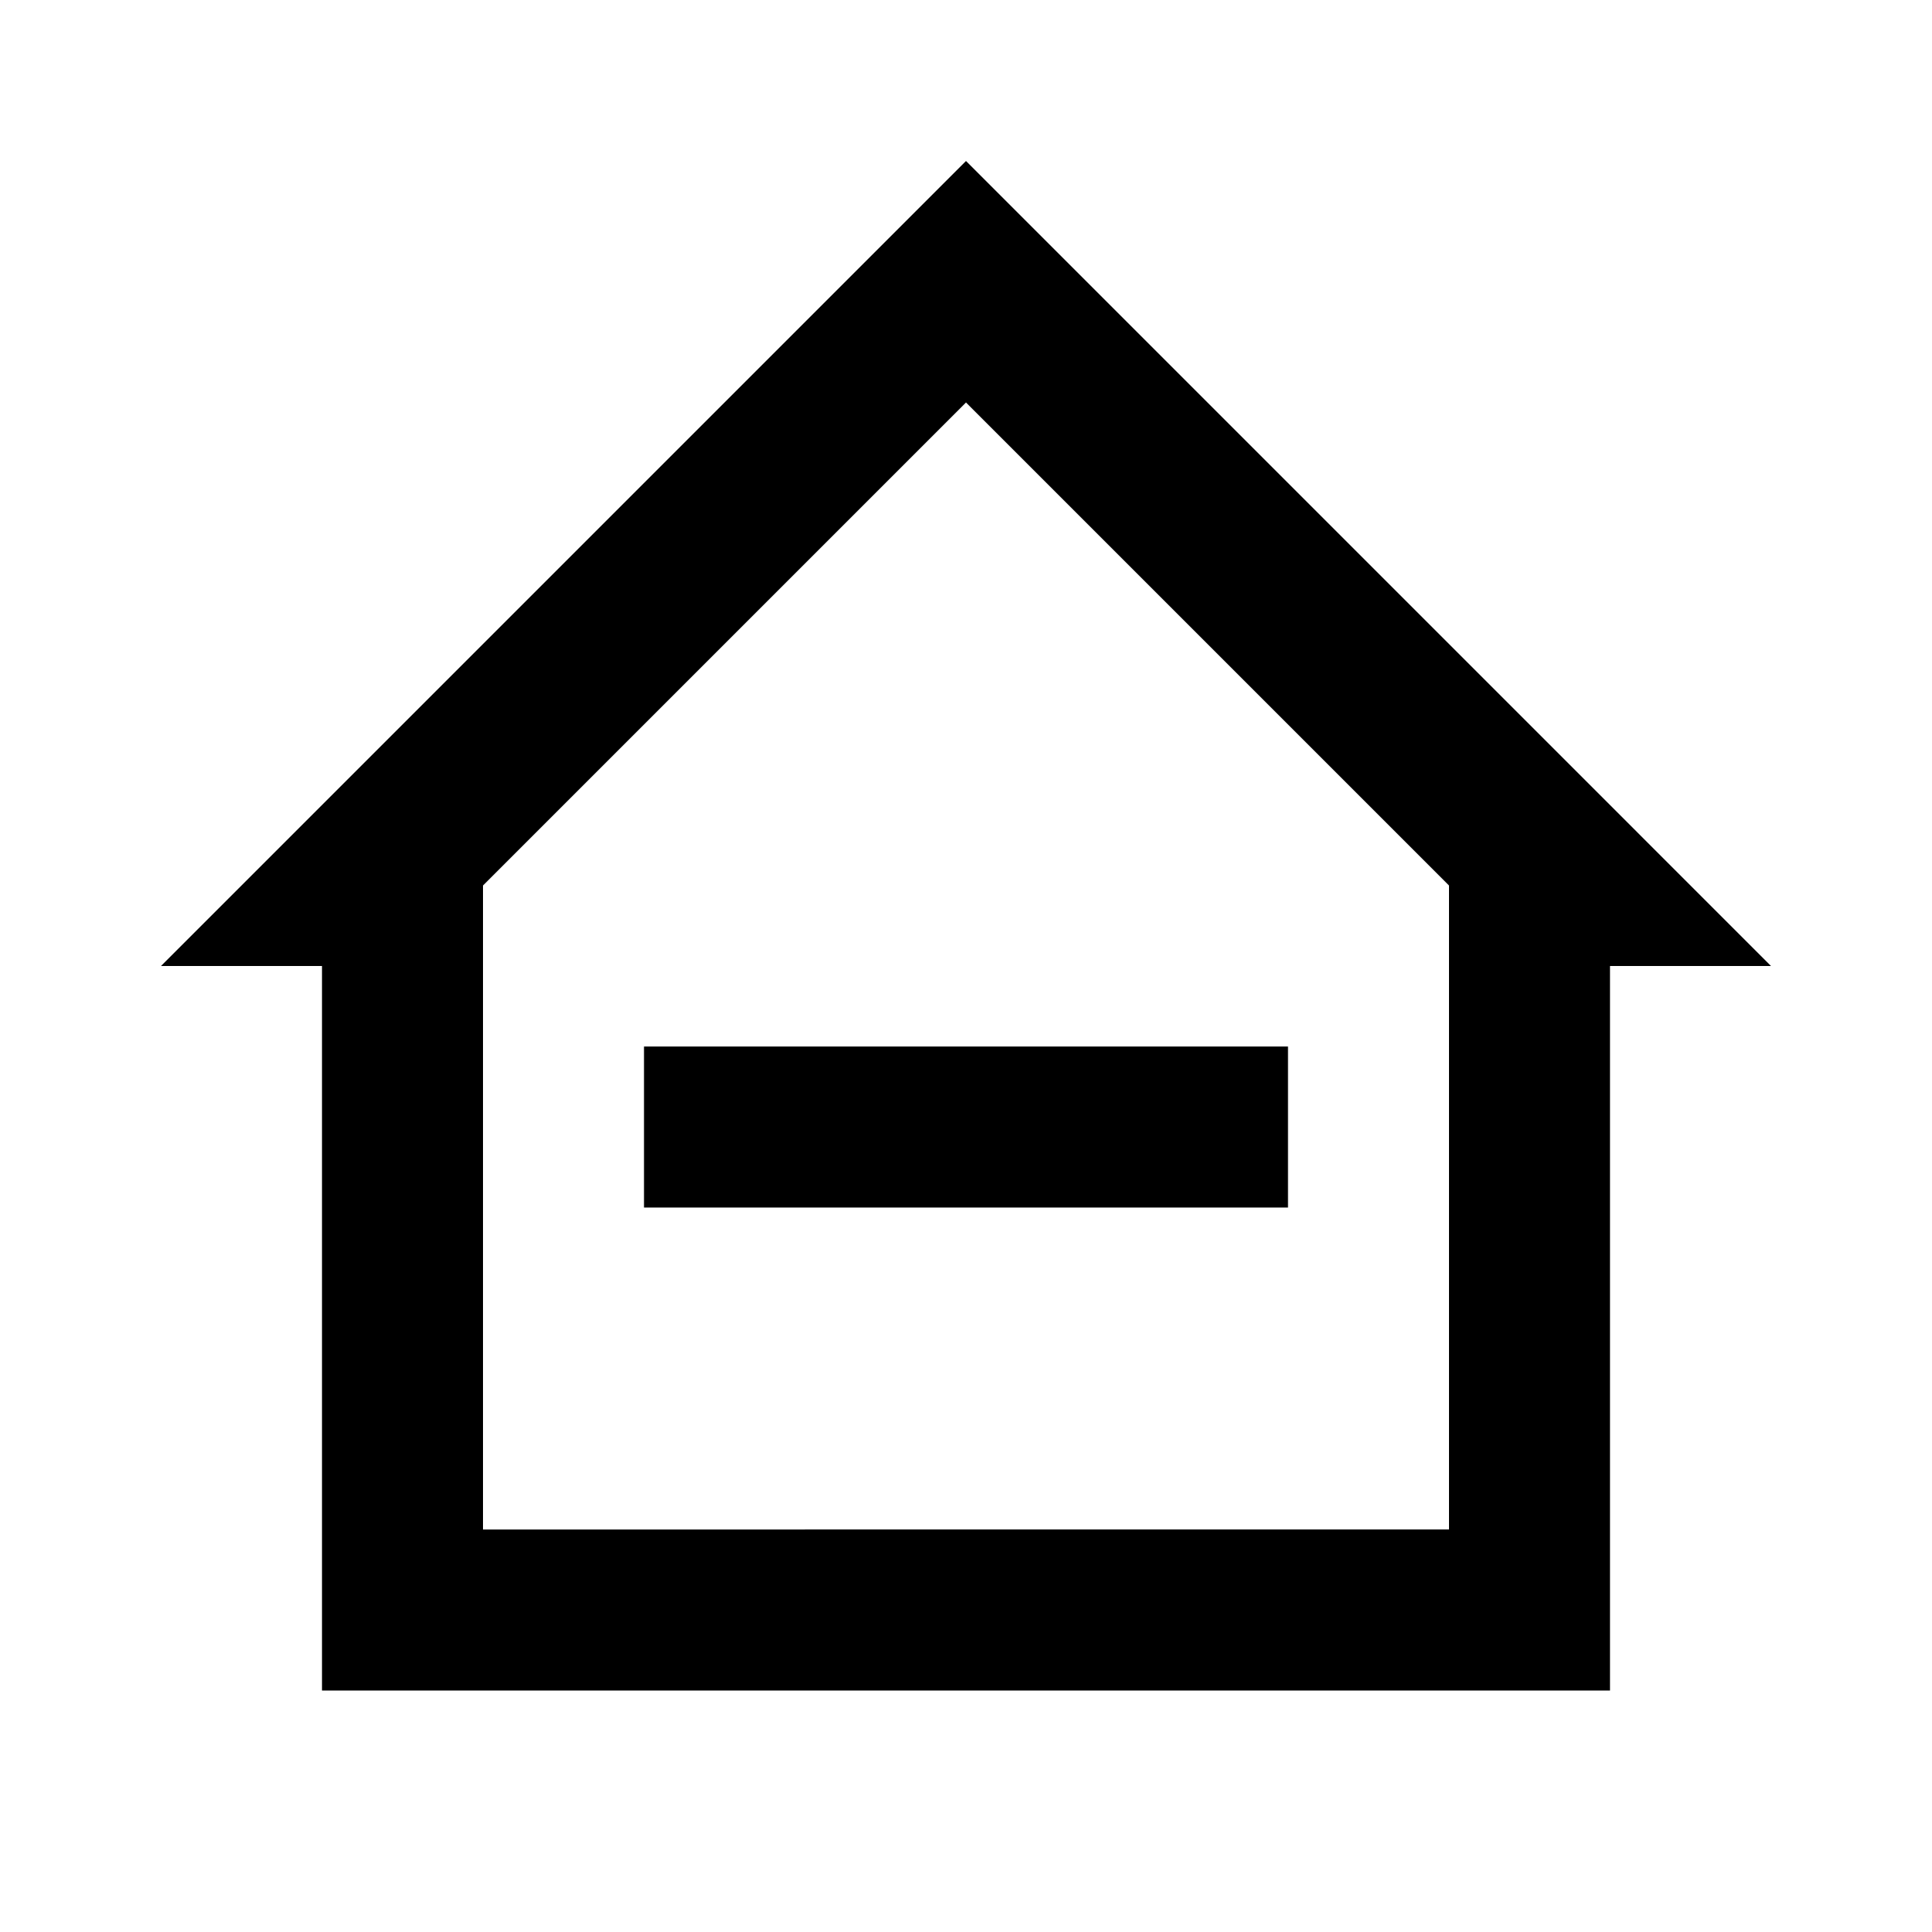 <svg xmlns="http://www.w3.org/2000/svg" xmlns:xlink="http://www.w3.org/1999/xlink" aria-hidden="true" role="img" class="iconify iconify--mdi" width="1em" height="1em" preserveAspectRatio="xMidYMid meet" viewBox="0 0 24 24"><path fill="currentColor" d="M12 2L2 12h2v9h16v-9h2M12 5l6 6v8H6v-8m10 2v2H8v-2h8Z"></path></svg>